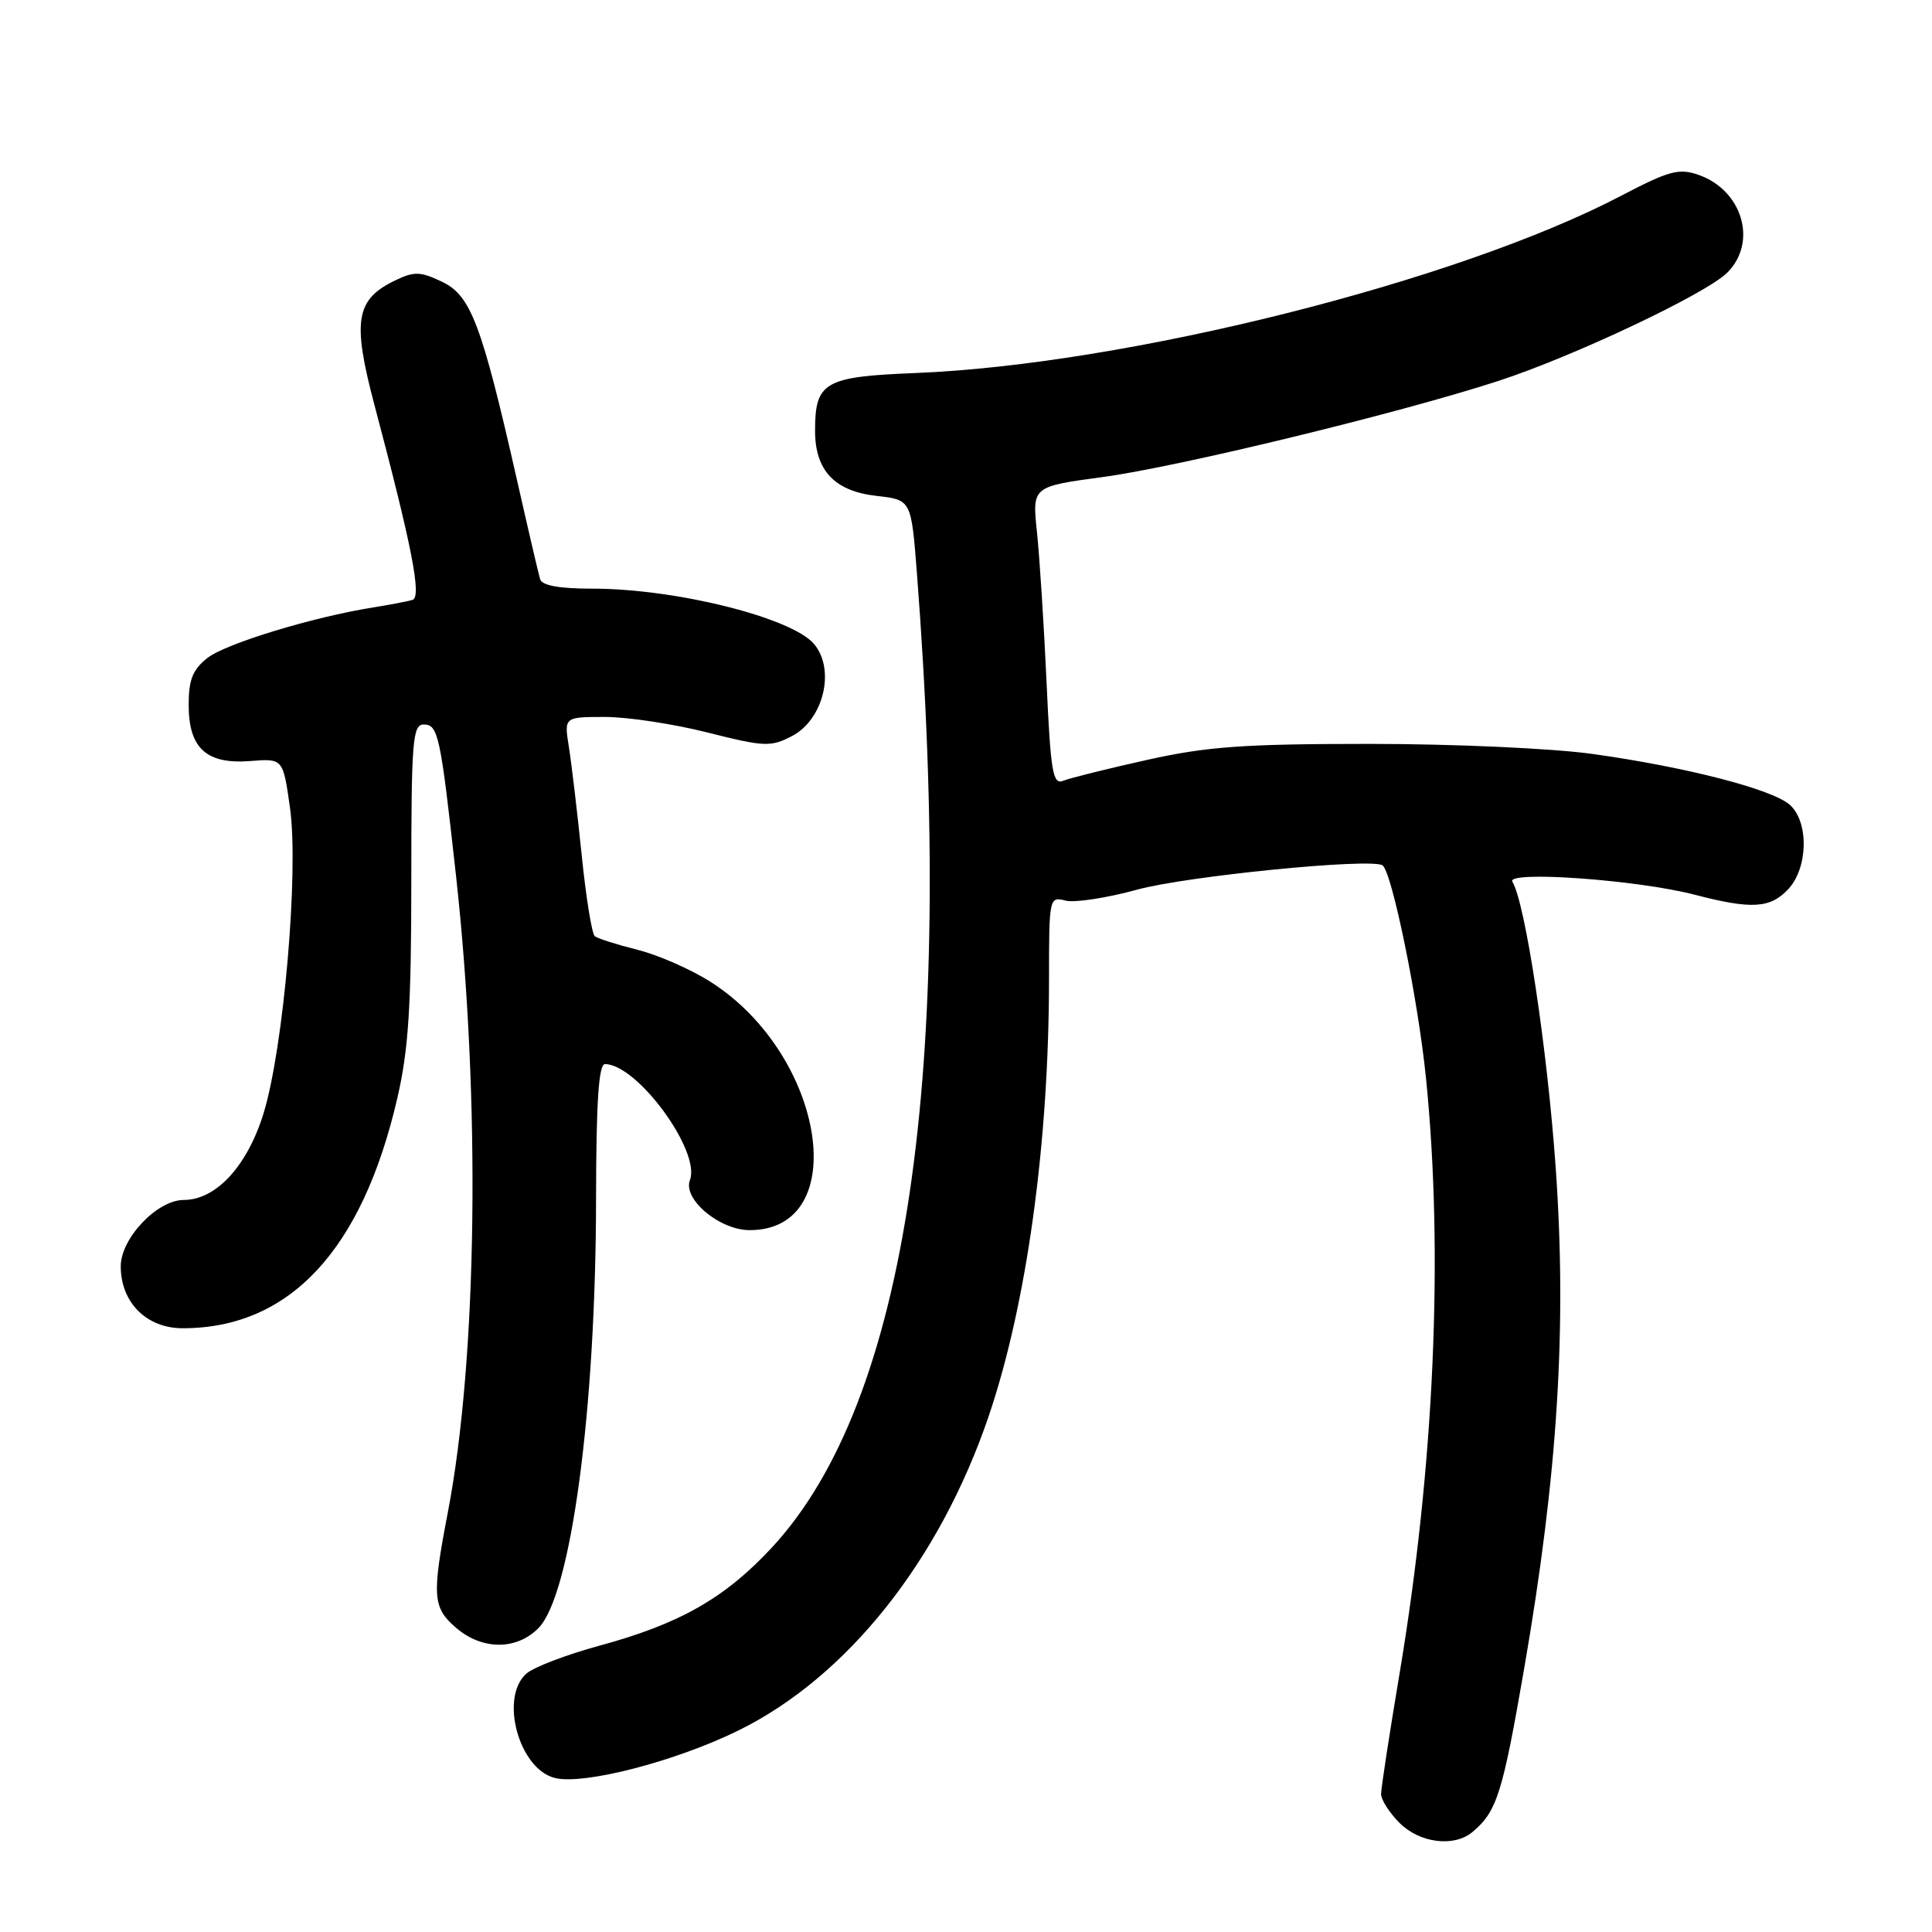 <?xml version="1.0" encoding="UTF-8" standalone="no"?>
<!DOCTYPE svg PUBLIC "-//W3C//DTD SVG 1.1//EN" "http://www.w3.org/Graphics/SVG/1.1/DTD/svg11.dtd" >
<svg xmlns="http://www.w3.org/2000/svg" xmlns:xlink="http://www.w3.org/1999/xlink" version="1.1" viewBox="0 0 256 256">
 <g >
 <path fill="currentColor"
d=" M 195.11 242.75 C 198.35 240.03 199.09 237.70 201.99 220.92 C 206.41 195.32 207.63 175.92 206.14 154.75 C 205.02 138.90 202.10 119.59 200.40 116.84 C 199.47 115.33 216.93 116.57 224.58 118.56 C 232.11 120.52 234.57 120.37 236.96 117.81 C 239.58 115.00 239.70 108.94 237.18 106.66 C 234.89 104.59 223.42 101.63 211.00 99.90 C 205.70 99.16 192.65 98.57 181.50 98.57 C 164.80 98.57 159.93 98.92 152.00 100.69 C 146.78 101.85 141.78 103.09 140.90 103.45 C 139.50 104.02 139.22 102.40 138.67 90.30 C 138.32 82.71 137.75 73.79 137.40 70.49 C 136.77 64.47 136.77 64.47 146.13 63.21 C 156.18 61.85 185.41 54.75 198.50 50.49 C 208.52 47.23 226.08 38.92 228.88 36.12 C 232.92 32.08 230.88 25.20 225.06 23.17 C 222.46 22.26 221.16 22.62 214.79 25.95 C 193.10 37.30 149.23 48.32 121.25 49.43 C 109.22 49.91 108.00 50.62 108.00 57.08 C 108.00 62.35 110.59 65.09 116.16 65.71 C 120.74 66.23 120.74 66.23 121.49 75.87 C 126.62 142.28 120.18 185.69 102.33 205.00 C 96.11 211.73 90.10 215.16 79.47 218.05 C 75.09 219.24 70.71 220.91 69.75 221.76 C 66.17 224.92 68.75 234.40 73.52 235.59 C 77.34 236.55 89.61 233.37 97.92 229.26 C 112.27 222.17 124.49 206.80 131.00 187.67 C 136.05 172.80 139.00 151.45 139.00 129.63 C 139.00 118.98 139.04 118.78 141.17 119.33 C 142.36 119.65 146.65 118.99 150.69 117.88 C 157.22 116.09 181.43 113.68 183.17 114.65 C 184.40 115.33 187.90 132.38 188.95 142.86 C 191.31 166.13 190.04 194.41 185.42 221.93 C 184.09 229.86 183.00 236.97 183.00 237.72 C 183.00 238.48 184.10 240.20 185.45 241.55 C 188.14 244.23 192.67 244.79 195.11 242.75 Z  M 71.33 215.75 C 75.66 211.41 78.96 186.85 78.98 158.75 C 79.00 146.00 79.33 141.00 80.16 141.00 C 84.43 141.00 92.88 152.54 91.42 156.36 C 90.44 158.89 95.35 163.00 99.34 163.00 C 112.97 163.00 109.37 139.85 94.23 130.15 C 91.63 128.48 87.25 126.55 84.50 125.86 C 81.75 125.17 79.19 124.36 78.81 124.05 C 78.43 123.75 77.64 118.88 77.07 113.23 C 76.49 107.59 75.73 101.17 75.38 98.98 C 74.74 95.00 74.74 95.00 80.18 95.00 C 83.17 95.00 89.28 95.93 93.75 97.06 C 101.28 98.96 102.11 99.00 104.93 97.54 C 109.11 95.37 110.72 88.77 107.89 85.36 C 104.98 81.86 89.59 78.00 78.51 78.00 C 74.12 78.00 71.81 77.59 71.57 76.75 C 71.36 76.06 69.97 70.10 68.48 63.50 C 63.81 42.91 62.38 39.15 58.58 37.34 C 55.72 35.97 54.89 35.94 52.40 37.14 C 47.13 39.66 46.65 42.47 49.61 53.64 C 54.60 72.44 55.90 79.11 54.66 79.49 C 54.02 79.68 51.70 80.13 49.50 80.48 C 41.49 81.75 29.93 85.27 27.49 87.18 C 25.53 88.73 25.00 90.05 25.00 93.42 C 25.00 99.16 27.37 101.30 33.18 100.84 C 37.50 100.50 37.50 100.50 38.42 107.00 C 39.62 115.39 37.58 138.90 34.92 147.53 C 32.76 154.52 28.63 159.00 24.35 159.00 C 20.83 159.00 16.00 164.08 16.00 167.79 C 16.00 172.58 19.41 176.00 24.21 176.00 C 38.36 176.00 47.99 165.68 52.65 145.50 C 54.13 139.09 54.50 133.38 54.50 116.75 C 54.50 98.19 54.67 96.00 56.14 96.00 C 58.07 96.00 58.36 97.38 60.42 116.00 C 63.70 145.68 63.26 180.01 59.34 200.40 C 57.21 211.51 57.32 213.01 60.43 215.69 C 63.87 218.66 68.42 218.68 71.33 215.75 Z "/>
</g>
</svg>
